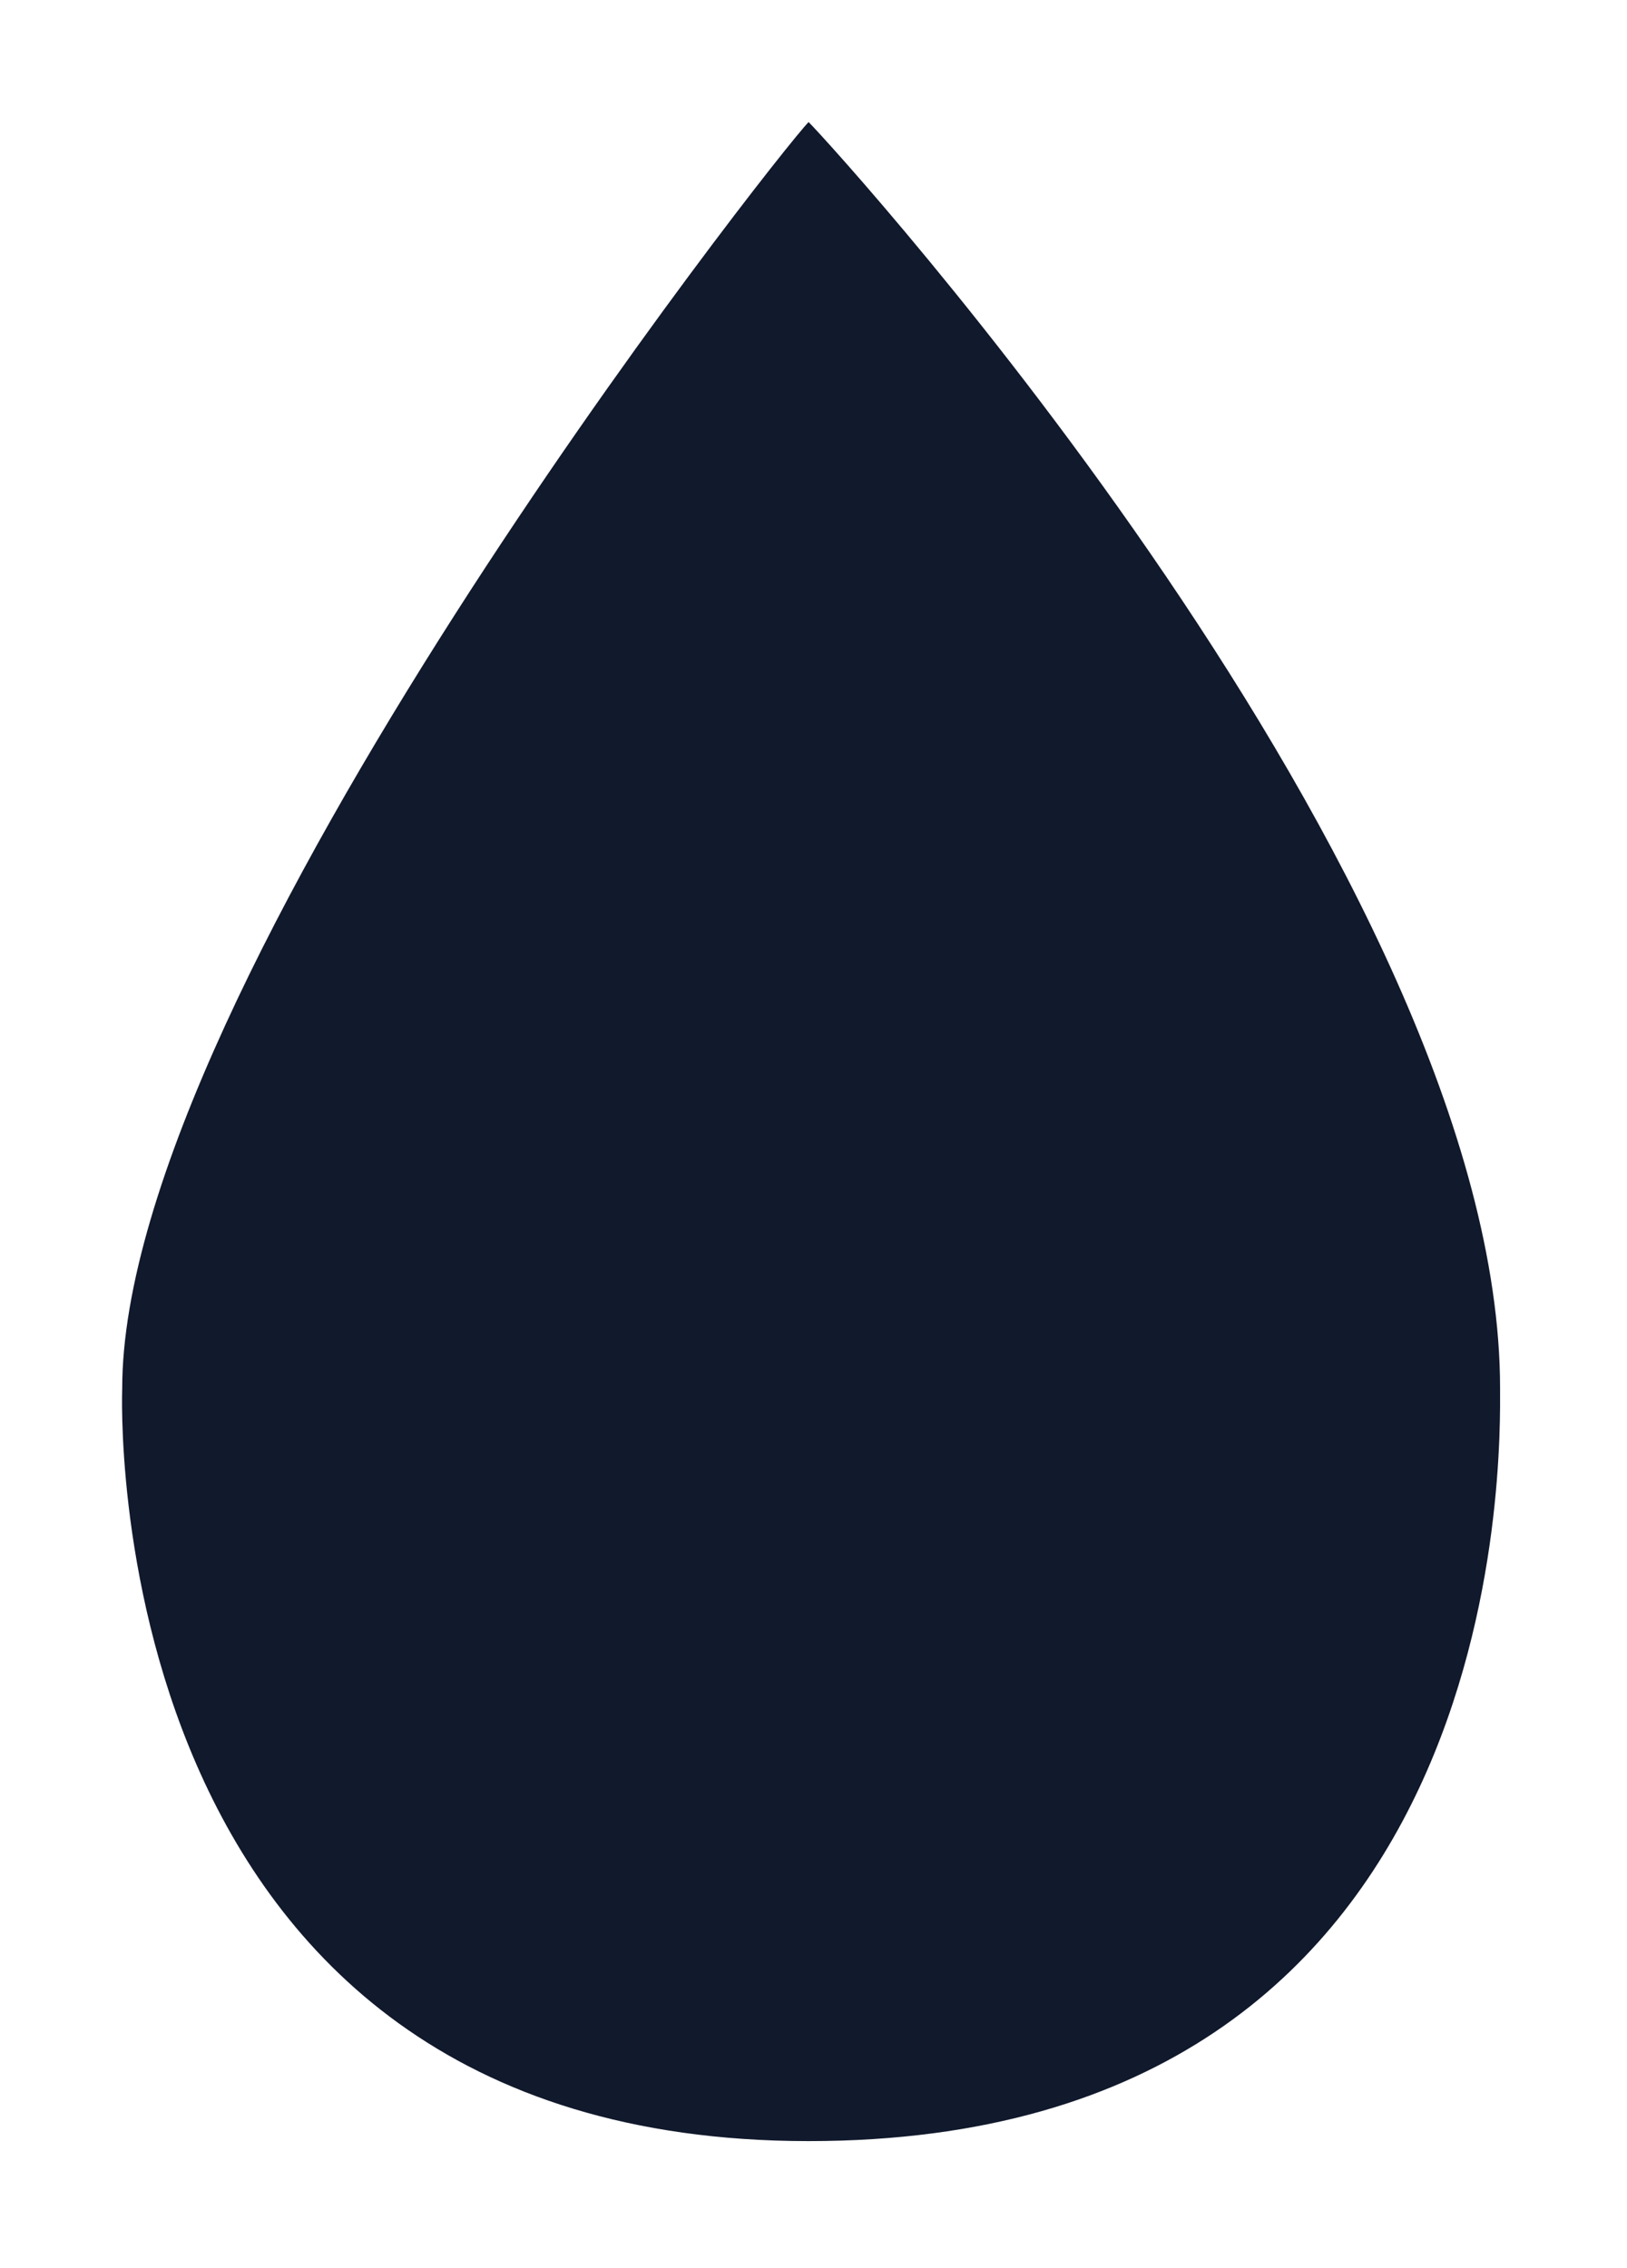 <svg width="160" height="223" viewBox="0 0 160 223" fill="none" xmlns="http://www.w3.org/2000/svg">
<g filter="url(#filter0_dd)">
<path d="M147.518 136.5C147.518 142.5 149.018 210.5 79.519 210.5C9.018 210.5 12.018 136.5 12.018 136.5C12.018 97 76.519 15 79.519 12C82.519 15 147.518 86.5 147.518 136.5Z" fill="#11192C"/>
</g>
<defs>
<filter id="filter0_dd" x="0" y="0" width="159.521" height="222.5" filterUnits="userSpaceOnUse" color-interpolation-filters="sRGB">
<feFlood flood-opacity="0" result="BackgroundImageFix"/>
<feColorMatrix in="SourceAlpha" type="matrix" values="0 0 0 0 0 0 0 0 0 0 0 0 0 0 0 0 0 0 127 0"/>
<feOffset dx="-6" dy="-6"/>
<feGaussianBlur stdDeviation="3"/>
<feColorMatrix type="matrix" values="0 0 0 0 0.667 0 0 0 0 0.667 0 0 0 0 0.667 0 0 0 0.25 0"/>
<feBlend mode="normal" in2="BackgroundImageFix" result="effect1_dropShadow"/>
<feColorMatrix in="SourceAlpha" type="matrix" values="0 0 0 0 0 0 0 0 0 0 0 0 0 0 0 0 0 0 127 0"/>
<feOffset dx="6" dy="6"/>
<feGaussianBlur stdDeviation="3"/>
<feColorMatrix type="matrix" values="0 0 0 0 0 0 0 0 0 0 0 0 0 0 0 0 0 0 0.25 0"/>
<feBlend mode="normal" in2="effect1_dropShadow" result="effect2_dropShadow"/>
<feBlend mode="normal" in="SourceGraphic" in2="effect2_dropShadow" result="shape"/>
</filter>
</defs>
</svg>

